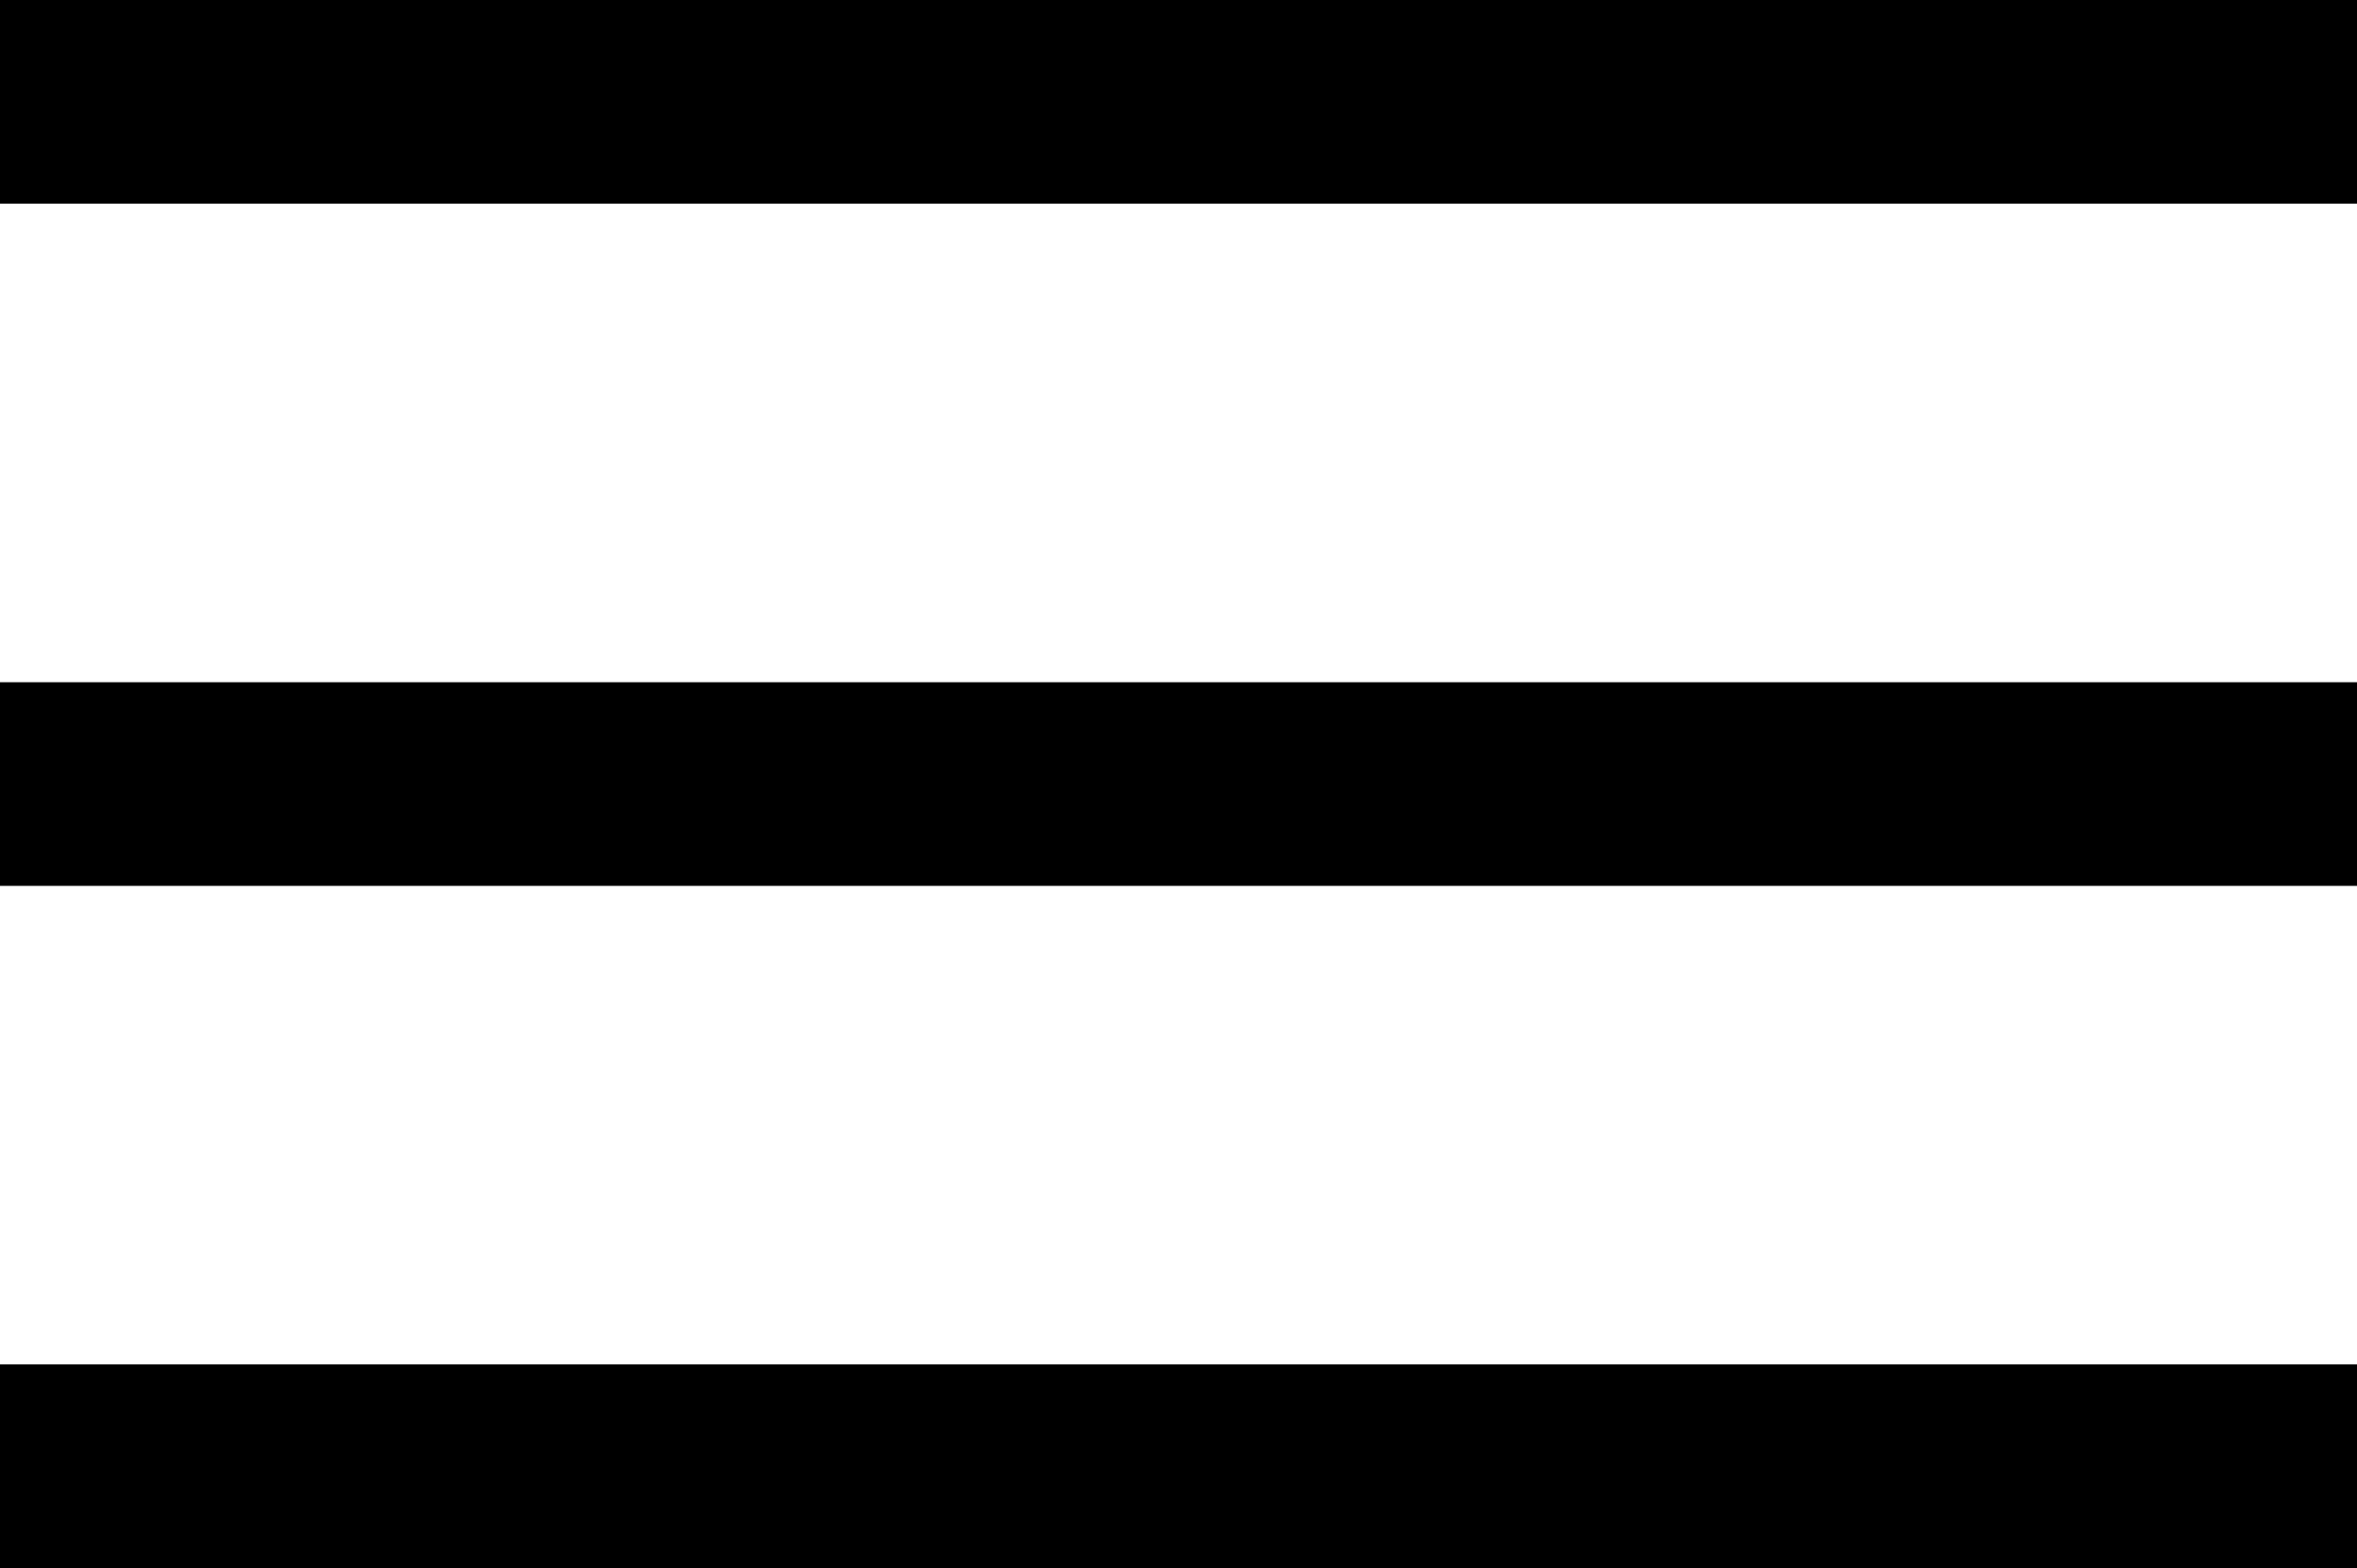 <svg xmlns="http://www.w3.org/2000/svg" width="43.987" height="29.261" viewBox="0 0 43.987 29.261">
  <g id="menu" transform="translate(0 1.9)">
    <line id="Line_1" data-name="Line 1" x2="43.987" fill="none" stroke="#000" stroke-width="3.8"/>
    <line id="Line_2" data-name="Line 2" x2="43.987" transform="translate(0 12.731)" fill="none" stroke="#000" stroke-width="3.8"/>
    <line id="Line_3" data-name="Line 3" x2="43.987" transform="translate(0 25.461)" fill="none" stroke="#000" stroke-width="3.8"/>
  </g>
</svg>
